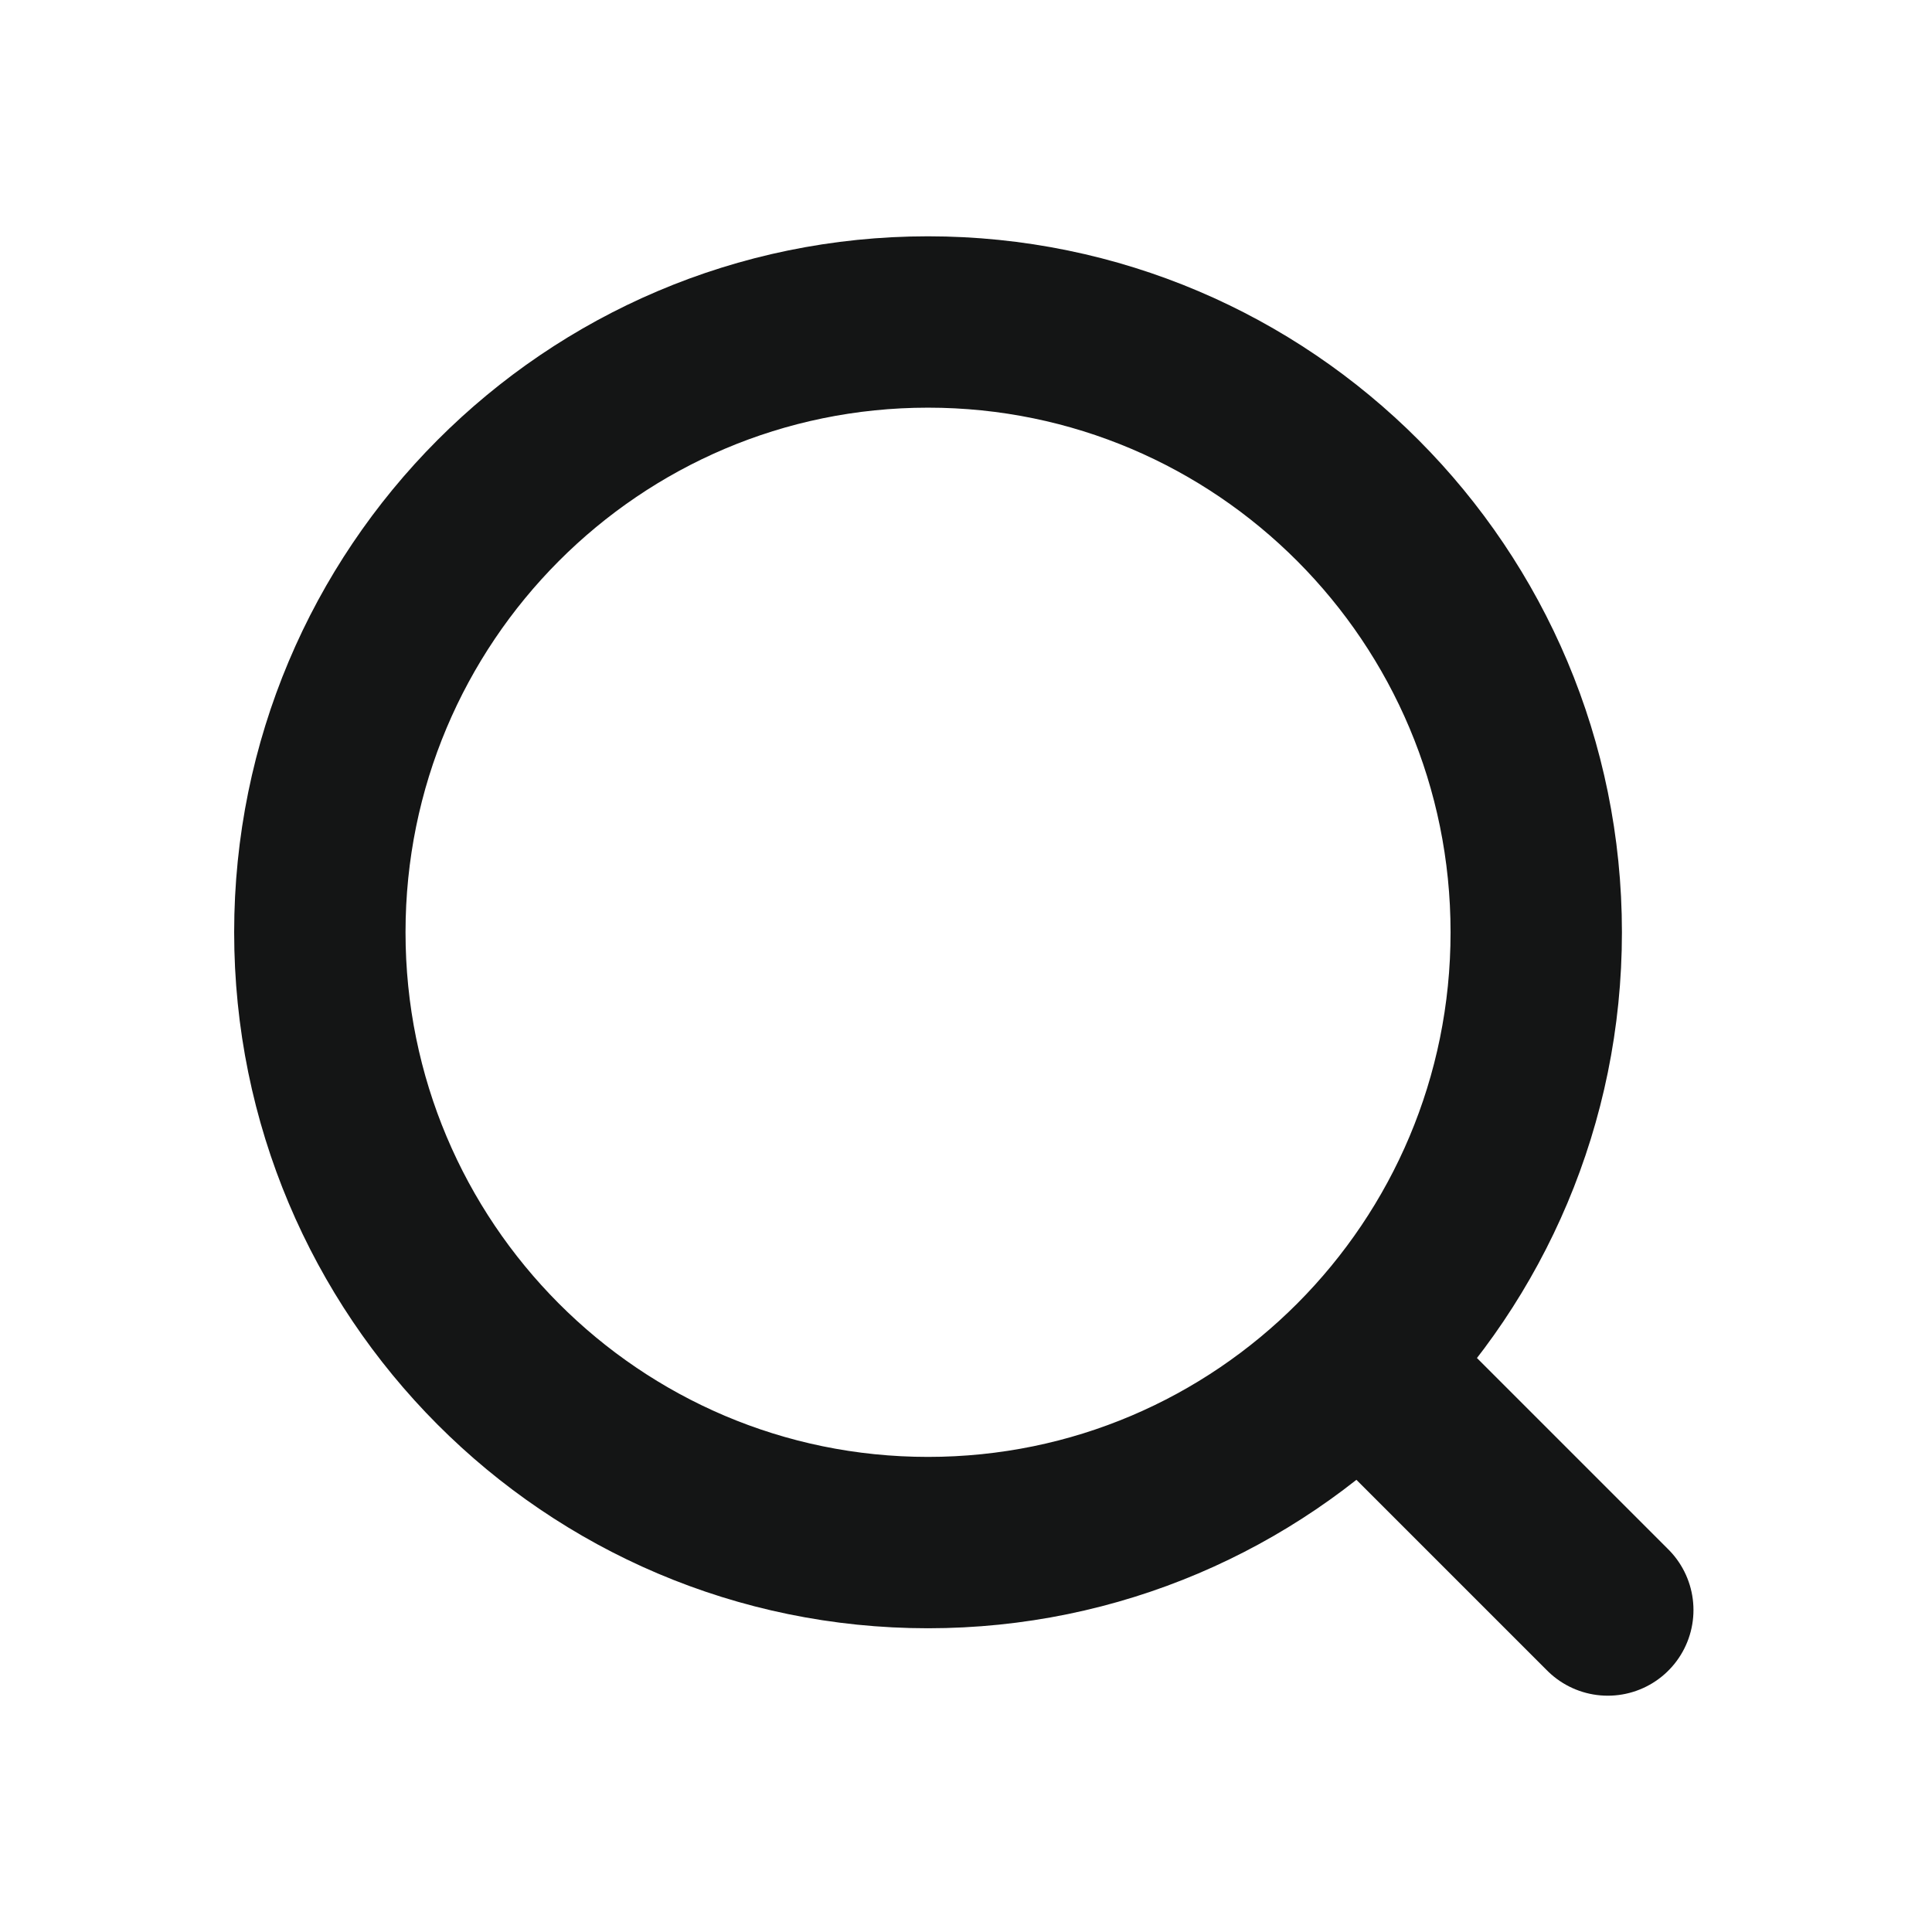 <svg width="22.549" height="22.549" viewBox="0 0 22.549 22.549" fill="none" xmlns="http://www.w3.org/2000/svg" xmlns:xlink="http://www.w3.org/1999/xlink">
	<desc>
			Created with Pixso.
	</desc>
	<defs/>
	<path id="Vector" d="M10.831 18.004C6.911 18.004 3.733 14.815 3.733 10.881C3.733 6.947 6.911 3.758 10.831 3.758C14.752 3.758 17.93 6.947 17.93 10.881C17.93 14.815 14.752 18.004 10.831 18.004ZM15.871 15.897L18.765 18.791" stroke="#141515" stroke-opacity="1" stroke-width="2" stroke-linejoin="round" stroke-linecap="round"/>
</svg>
